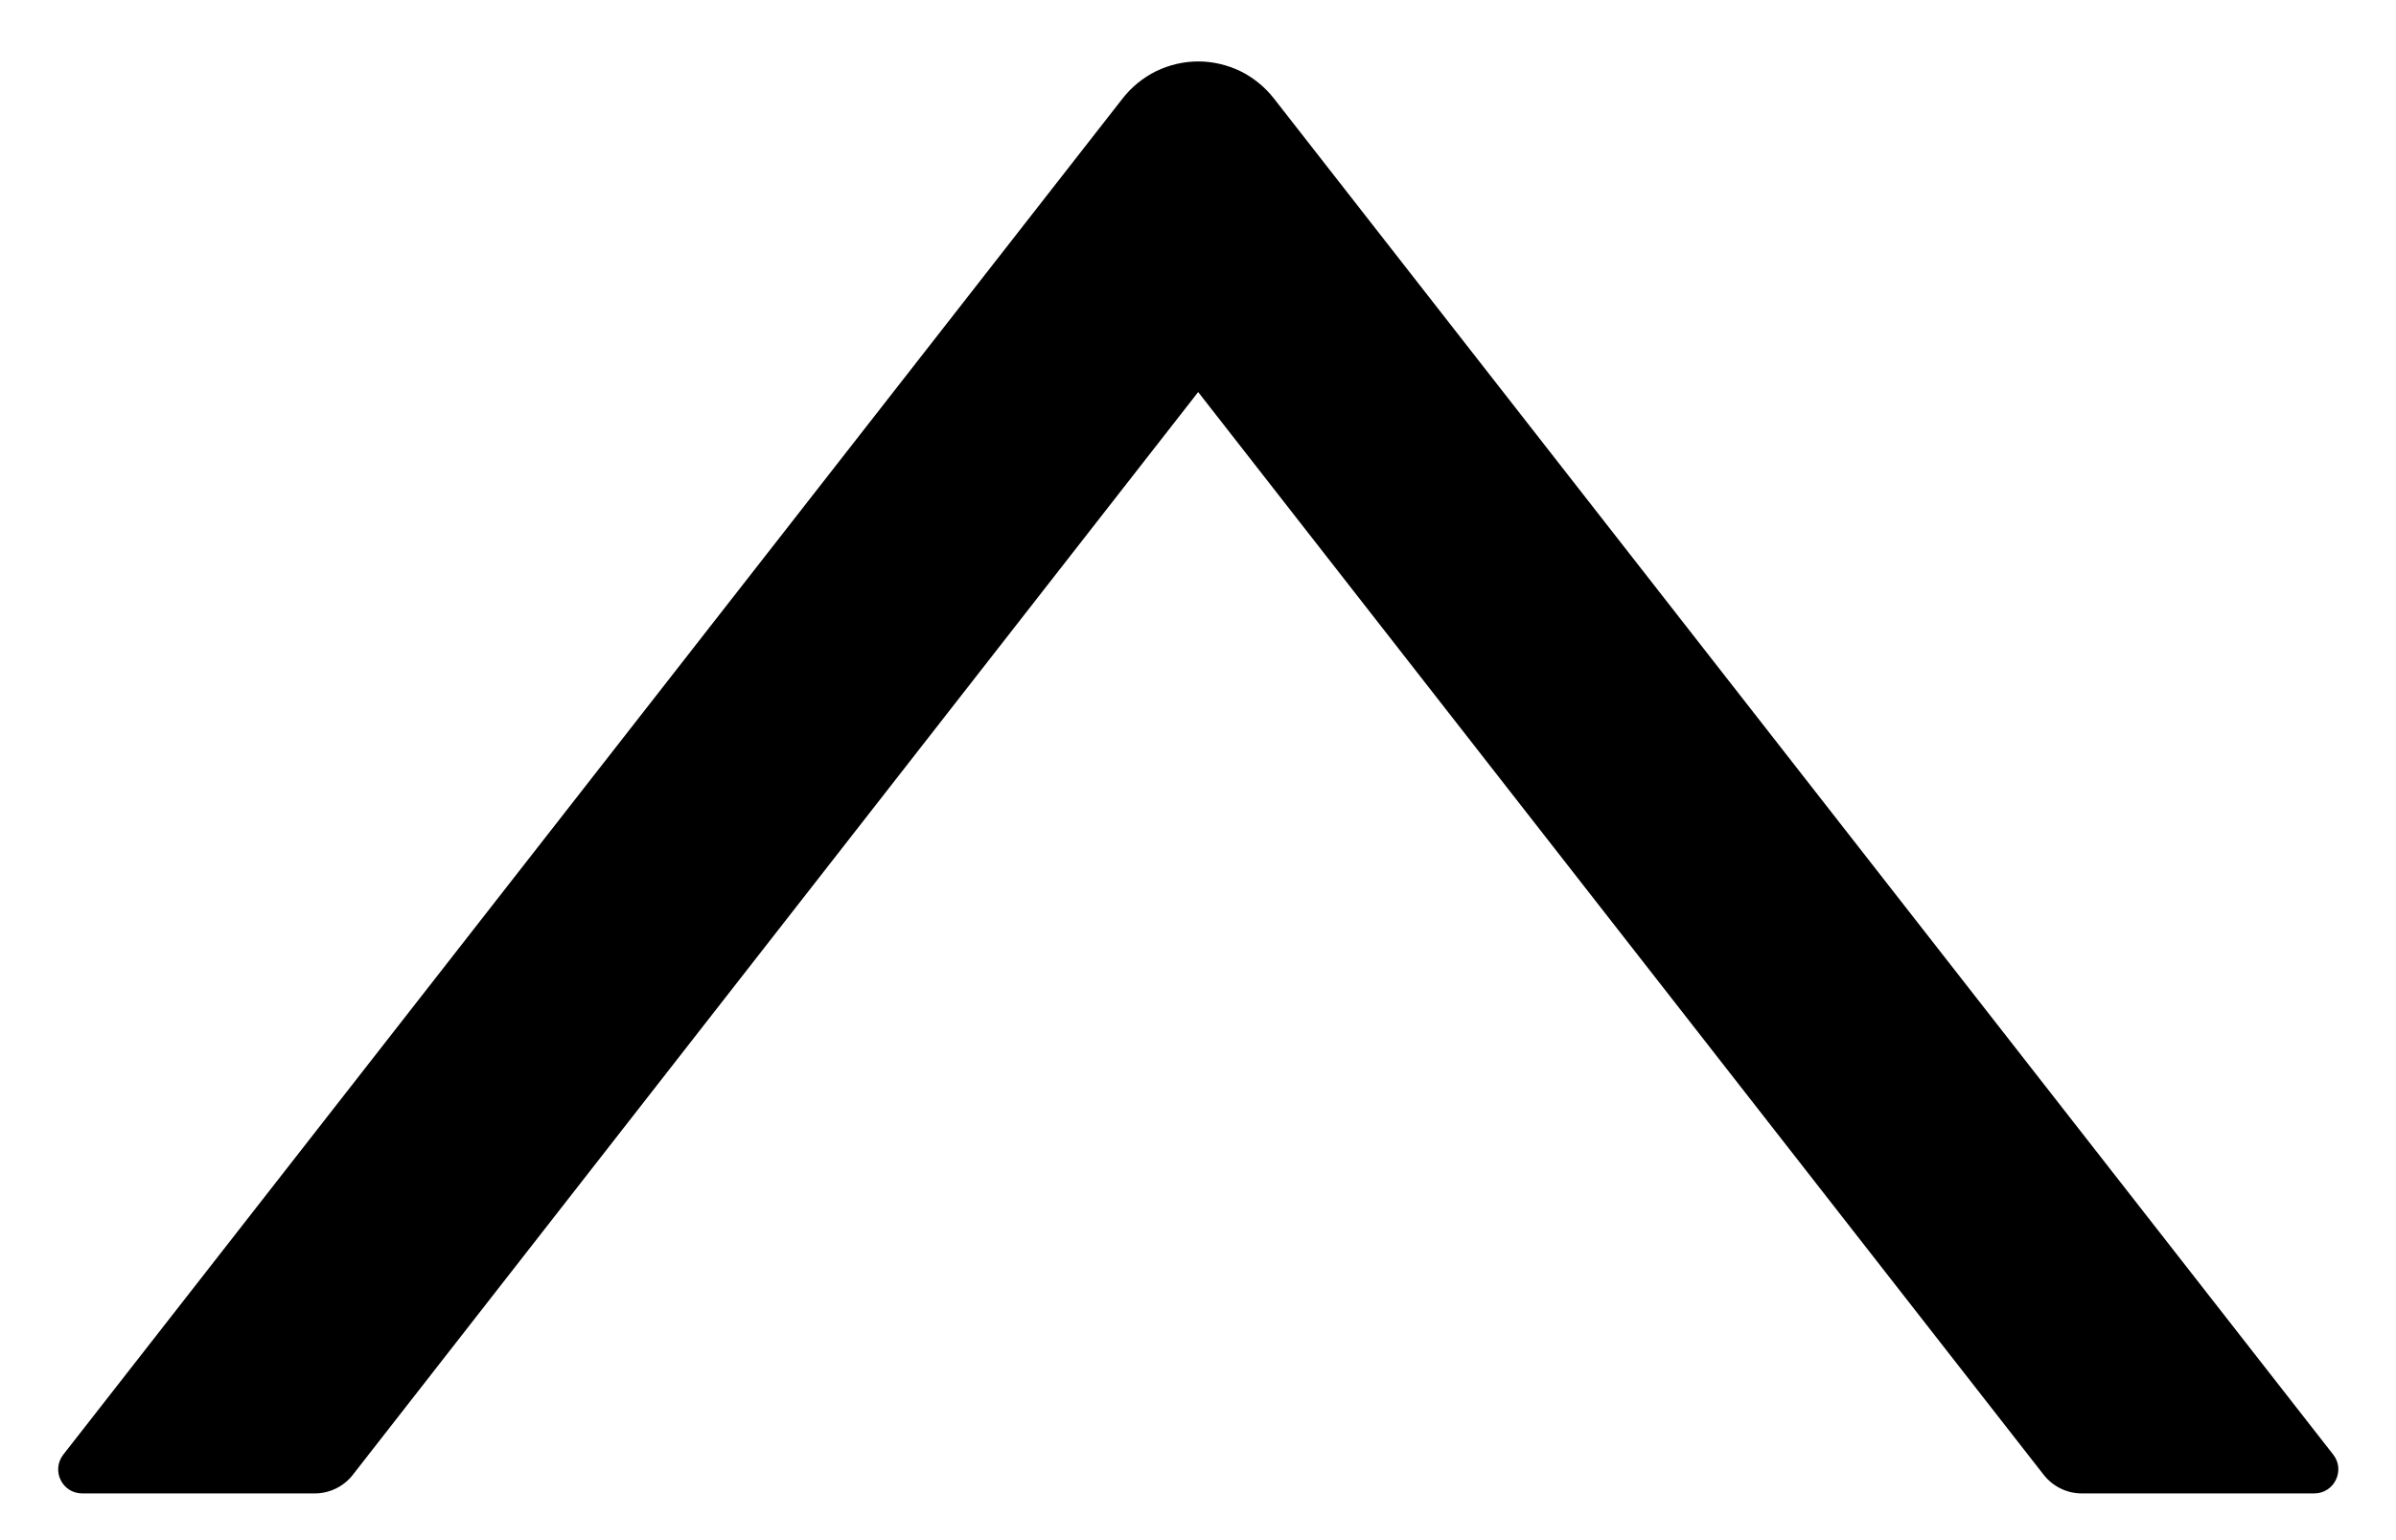 <svg width="14" height="9" viewBox="0 0 14 9" fill="none" xmlns="http://www.w3.org/2000/svg">
<path d="M12.163 8.727L13.522 8.727C13.64 8.727 13.705 8.591 13.633 8.5L7.444 0.576C7.391 0.508 7.324 0.454 7.248 0.416C7.171 0.379 7.087 0.359 7.002 0.359C6.916 0.359 6.832 0.379 6.755 0.416C6.679 0.454 6.612 0.508 6.559 0.576L0.37 8.5C0.298 8.593 0.363 8.727 0.481 8.727L1.84 8.727C1.926 8.727 2.009 8.686 2.061 8.619L7.001 2.291L11.942 8.619C11.995 8.686 12.077 8.727 12.163 8.727Z" fill="black"/>
</svg>
